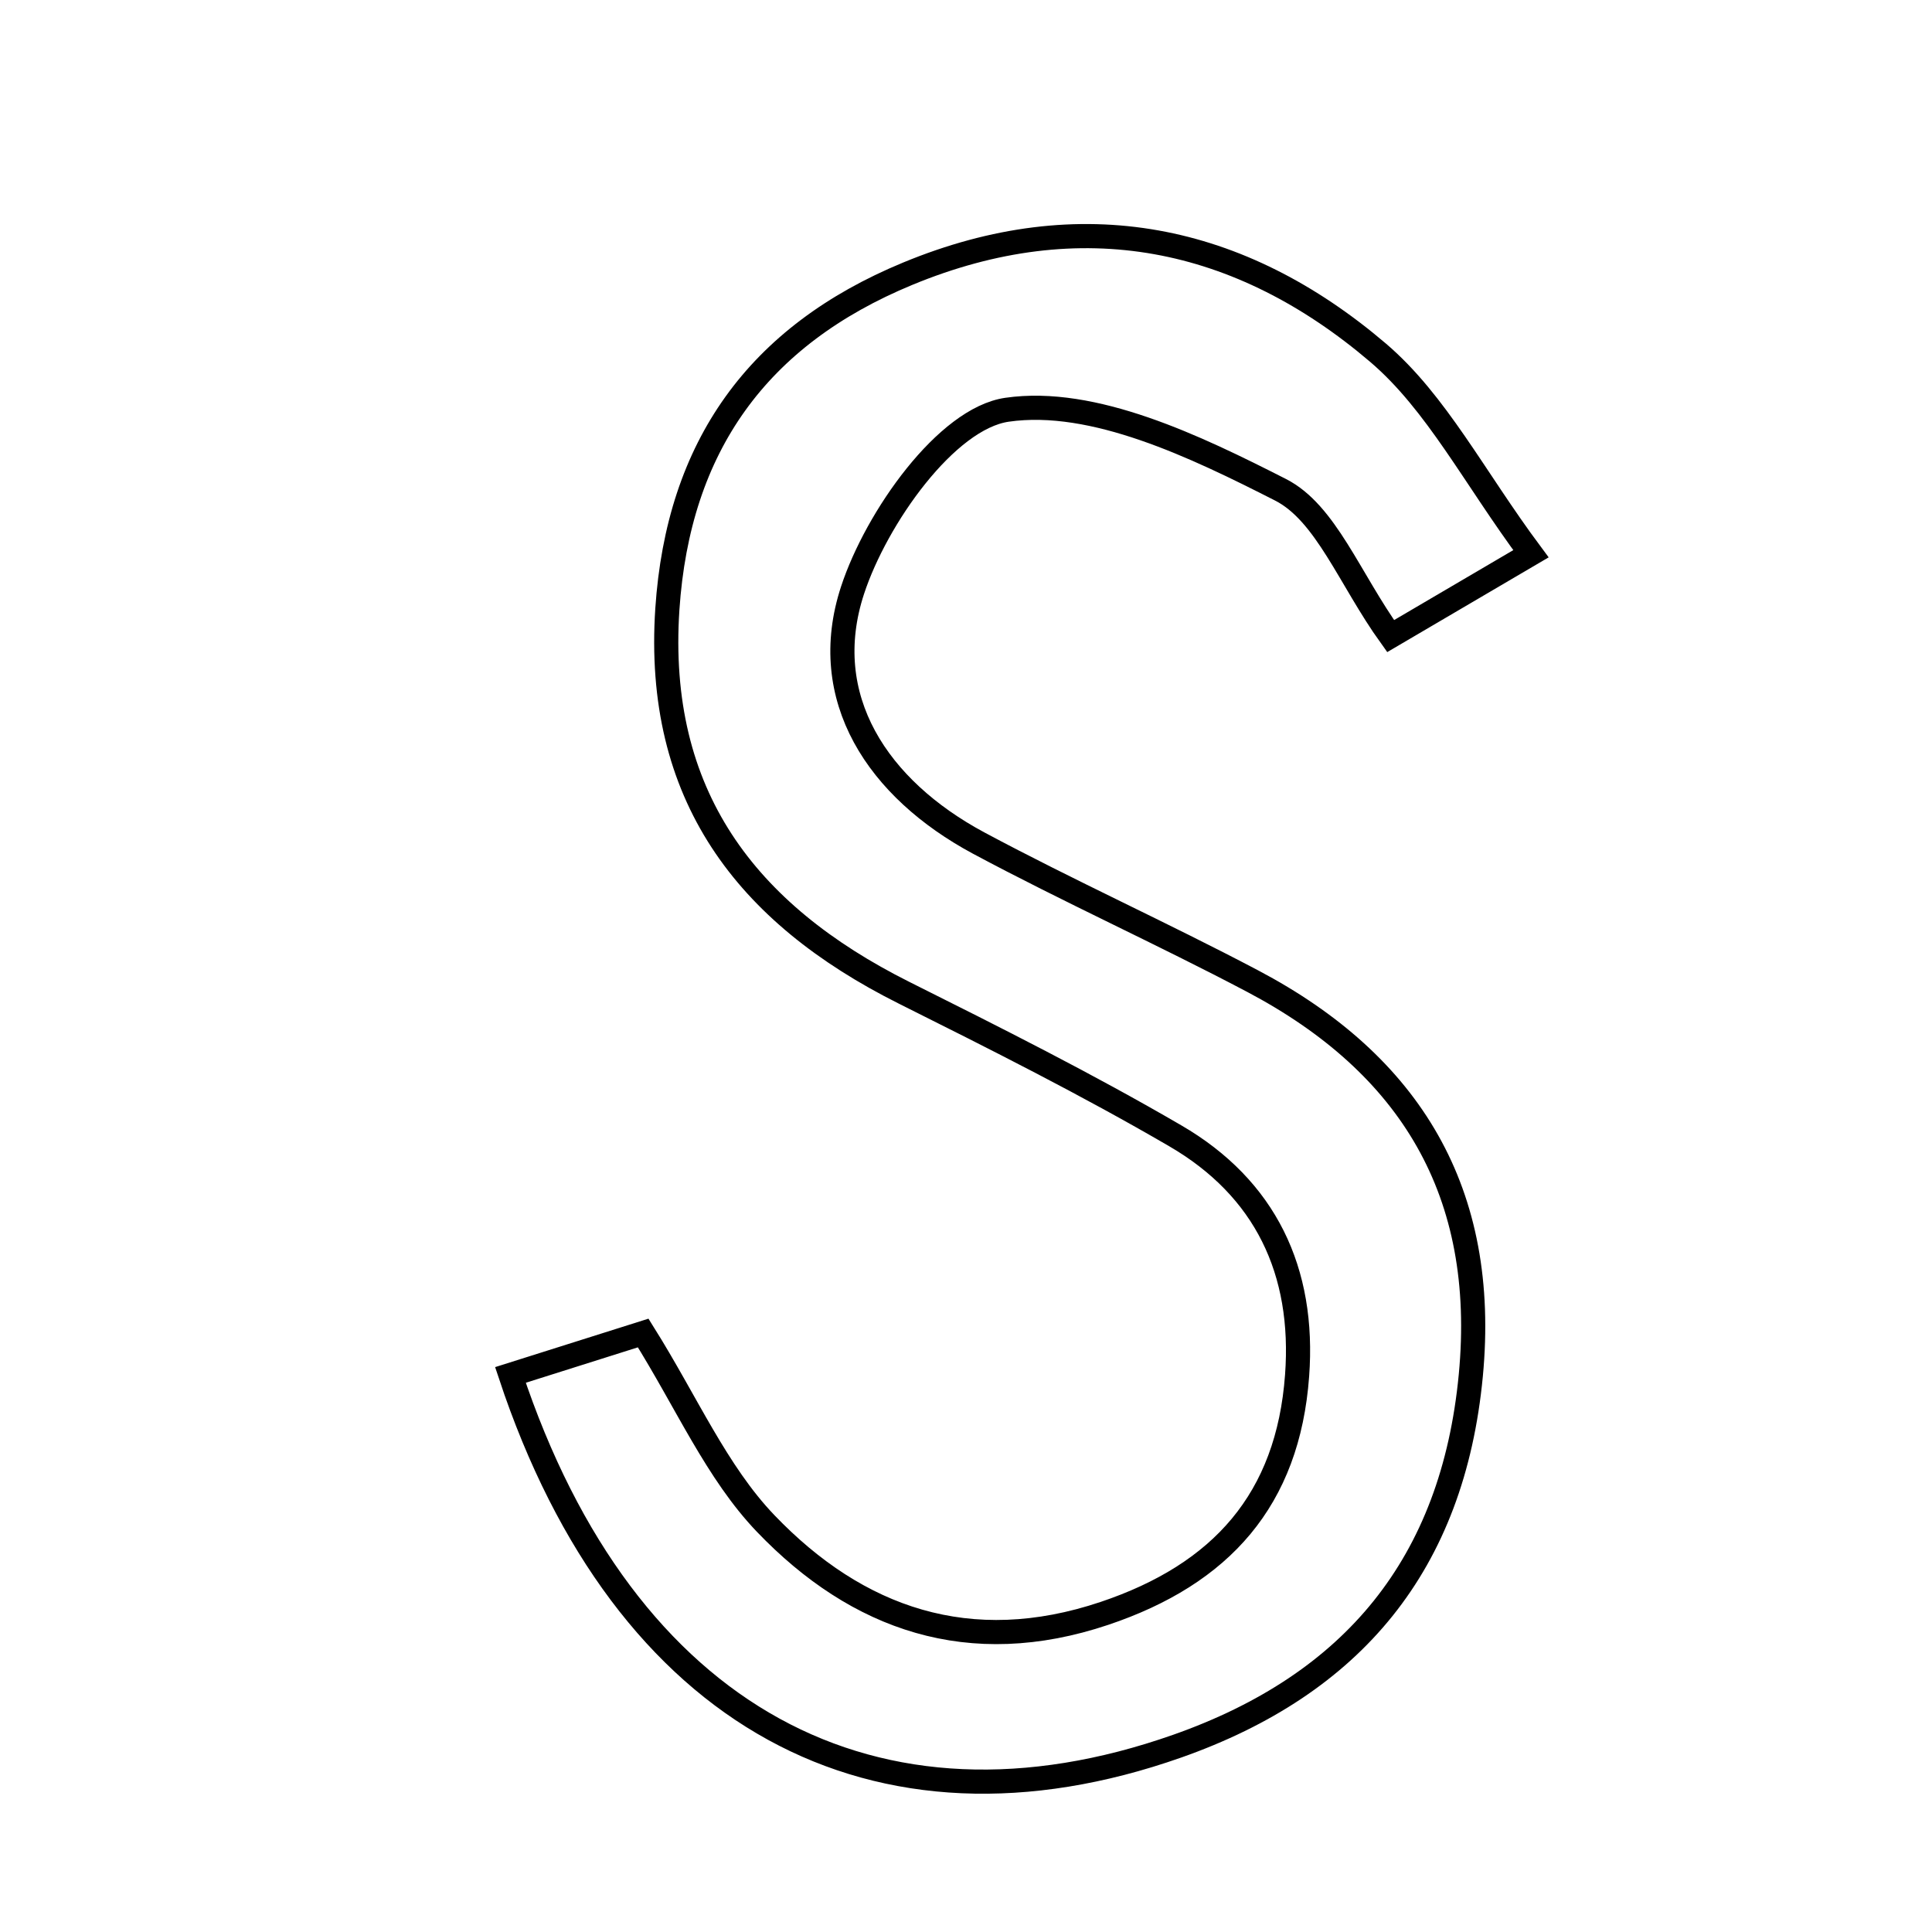 <svg xmlns="http://www.w3.org/2000/svg" viewBox="0.0 0.0 24.0 24.0" height="200px" width="200px"><path fill="none" stroke="black" stroke-width=".3" stroke-opacity="1.0"  filling="0" d="M11.274 3.401 C13.428 2.509 15.408 2.923 17.119 4.382 C17.846 5.003 18.311 5.928 19.018 6.879 C18.338 7.279 17.848 7.566 17.275 7.902 C16.764 7.191 16.471 6.371 15.907 6.084 C14.852 5.547 13.584 4.935 12.51 5.09 C11.757 5.198 10.887 6.43 10.591 7.331 C10.151 8.67 10.905 9.8 12.156 10.472 C13.276 11.072 14.437 11.595 15.561 12.188 C17.524 13.224 18.486 14.812 18.271 17.084 C18.048 19.43 16.807 20.923 14.622 21.692 C10.887 23.006 7.759 21.353 6.341 17.08 C7.035 16.861 7.527 16.705 7.99 16.559 C8.532 17.423 8.902 18.289 9.512 18.926 C10.649 20.112 12.046 20.604 13.72 20.042 C15.172 19.554 16 18.628 16.113 17.088 C16.209 15.789 15.719 14.76 14.599 14.109 C13.502 13.47 12.364 12.899 11.228 12.331 C9.26 11.345 8.138 9.871 8.29 7.568 C8.425 5.544 9.413 4.171 11.274 3.401"></path></svg>